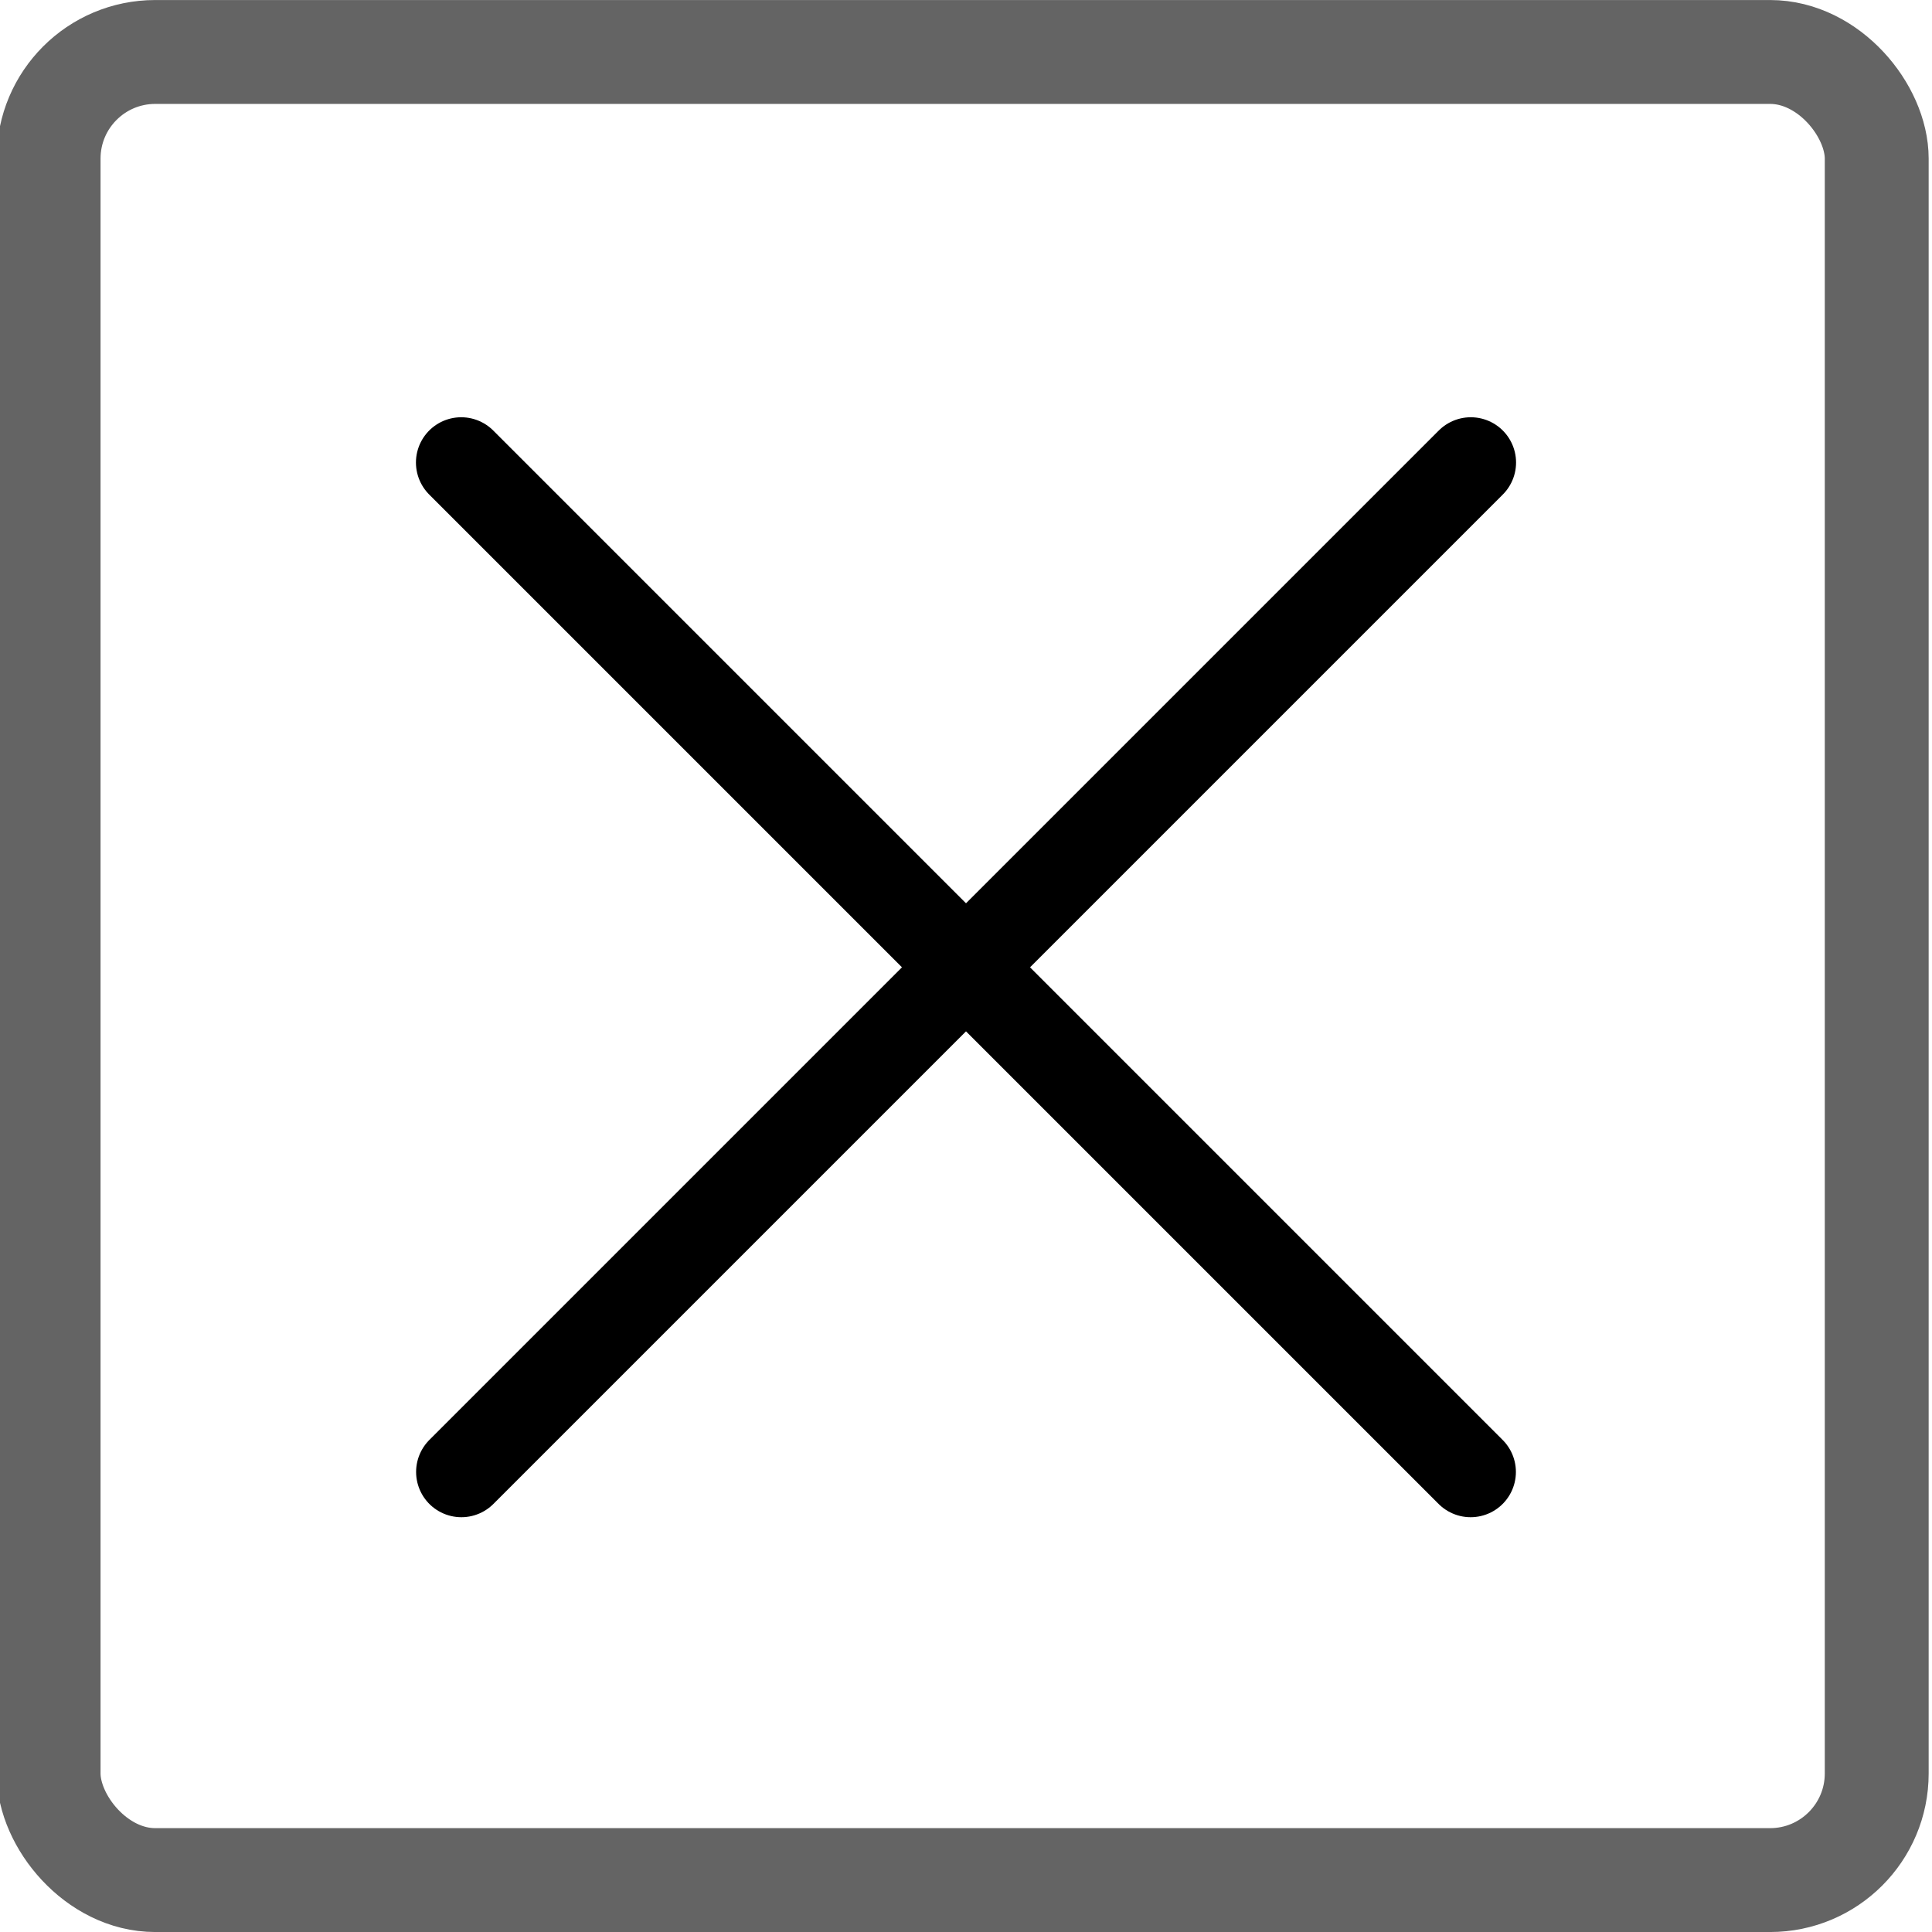 <?xml version="1.0" encoding="UTF-8" standalone="no"?>
<!-- Created with Inkscape (http://www.inkscape.org/) -->

<svg
   xmlns:dc="http://purl.org/dc/elements/1.1/"
   xmlns:cc="http://creativecommons.org/ns#"
   xmlns:rdf="http://www.w3.org/1999/02/22-rdf-syntax-ns#"
   xmlns:svg="http://www.w3.org/2000/svg"
   xmlns="http://www.w3.org/2000/svg"
   xmlns:sodipodi="http://sodipodi.sourceforge.net/DTD/sodipodi-0.dtd"
   xmlns:inkscape="http://www.inkscape.org/namespaces/inkscape"
   width="128"
   height="128"
   viewBox="0 0 33.867 33.867"
   version="1.1"
   id="svg8"
   inkscape:version="0.92.4 (5da689c313, 2019-01-14)"
   sodipodi:docname="icon-ignored.svg">
  <defs
     id="defs2">
    <inkscape:path-effect
       only_selected="false"
       apply_with_weight="true"
       apply_no_weight="true"
       helper_size="0"
       steps="2"
       weight="33.333"
       is_visible="true"
       id="path-effect819"
       effect="bspline" />
    <inkscape:path-effect
       effect="bspline"
       id="path-effect817"
       is_visible="true"
       weight="33.333"
       steps="2"
       helper_size="0"
       apply_no_weight="true"
       apply_with_weight="true"
       only_selected="false" />
  </defs>
  <sodipodi:namedview
     id="base"
     pagecolor="#ffffff"
     bordercolor="#666666"
     borderopacity="1.0"
     inkscape:pageopacity="0.0"
     inkscape:pageshadow="2"
     inkscape:zoom="6.40625"
     inkscape:cx="24.429268"
     inkscape:cy="64"
     inkscape:document-units="px"
     inkscape:current-layer="layer1"
     showgrid="false"
     inkscape:pagecheckerboard="false"
     borderlayer="true"
     inkscape:showpageshadow="false"
     inkscape:window-width="1920"
     inkscape:window-height="1009"
     inkscape:window-x="0"
     inkscape:window-y="0"
     inkscape:window-maximized="1"
     units="px"
     showguides="true"
     inkscape:guide-bbox="true"
     inkscape:snap-global="false">
    <sodipodi:guide
       position="-80.426,33.412"
       orientation="1,0"
       id="guide896"
       inkscape:locked="false" />
    <sodipodi:guide
       position="-61.353,7.922"
       orientation="1,0"
       id="guide900"
       inkscape:locked="false" />
  </sodipodi:namedview>
  <g
     inkscape:label="Ebene 1"
     inkscape:groupmode="layer"
     id="layer1"
     transform="translate(0,-263.133)">
    <rect
       style="opacity:1;fill:none;fill-opacity:1;fill-rule:nonzero;stroke:#646464;stroke-width:1.821;stroke-linecap:round;stroke-linejoin:miter;stroke-miterlimit:4;stroke-dasharray:none;stroke-dashoffset:0;stroke-opacity:1;paint-order:normal"
       id="rect4531"
       width="32.046"
       height="32.046"
       x="0.852"
       y="264.044"
       ry="1.869" />
    <path
       style="fill:none;fill-rule:evenodd;stroke:#000000;stroke-width:1.729;stroke-linecap:round;stroke-linejoin:round;stroke-miterlimit:4;stroke-dasharray:none;stroke-opacity:1"
       d="m 28.328,268.38 c -6.425,6.425 -12.85,12.85 -19.275,19.275"
       id="path815"
       inkscape:connector-curvature="0"
       inkscape:path-effect="#path-effect817"
       inkscape:original-d="m 28.327962,268.37999 c -6.424633,6.42464 -19.2746953,19.2747 -19.2746953,19.2747"
       transform="matrix(0.918,0,0,0.918,-0.223,24.868)"
       sodipodi:nodetypes="cc" />
    <path
       transform="matrix(-0.918,0,0,0.918,34.09,24.868)"
       inkscape:original-d="m 28.327962,268.37999 c -6.424633,6.42464 -19.2746953,19.2747 -19.2746953,19.2747"
       inkscape:path-effect="#path-effect819"
       inkscape:connector-curvature="0"
       id="path817"
       d="m 28.328,268.38 c -6.425,6.425 -12.85,12.85 -19.275,19.275"
       style="fill:none;fill-rule:evenodd;stroke:#000000;stroke-width:1.729;stroke-linecap:round;stroke-linejoin:round;stroke-miterlimit:4;stroke-dasharray:none;stroke-opacity:1"
       sodipodi:nodetypes="cc" />
  </g>
</svg>
